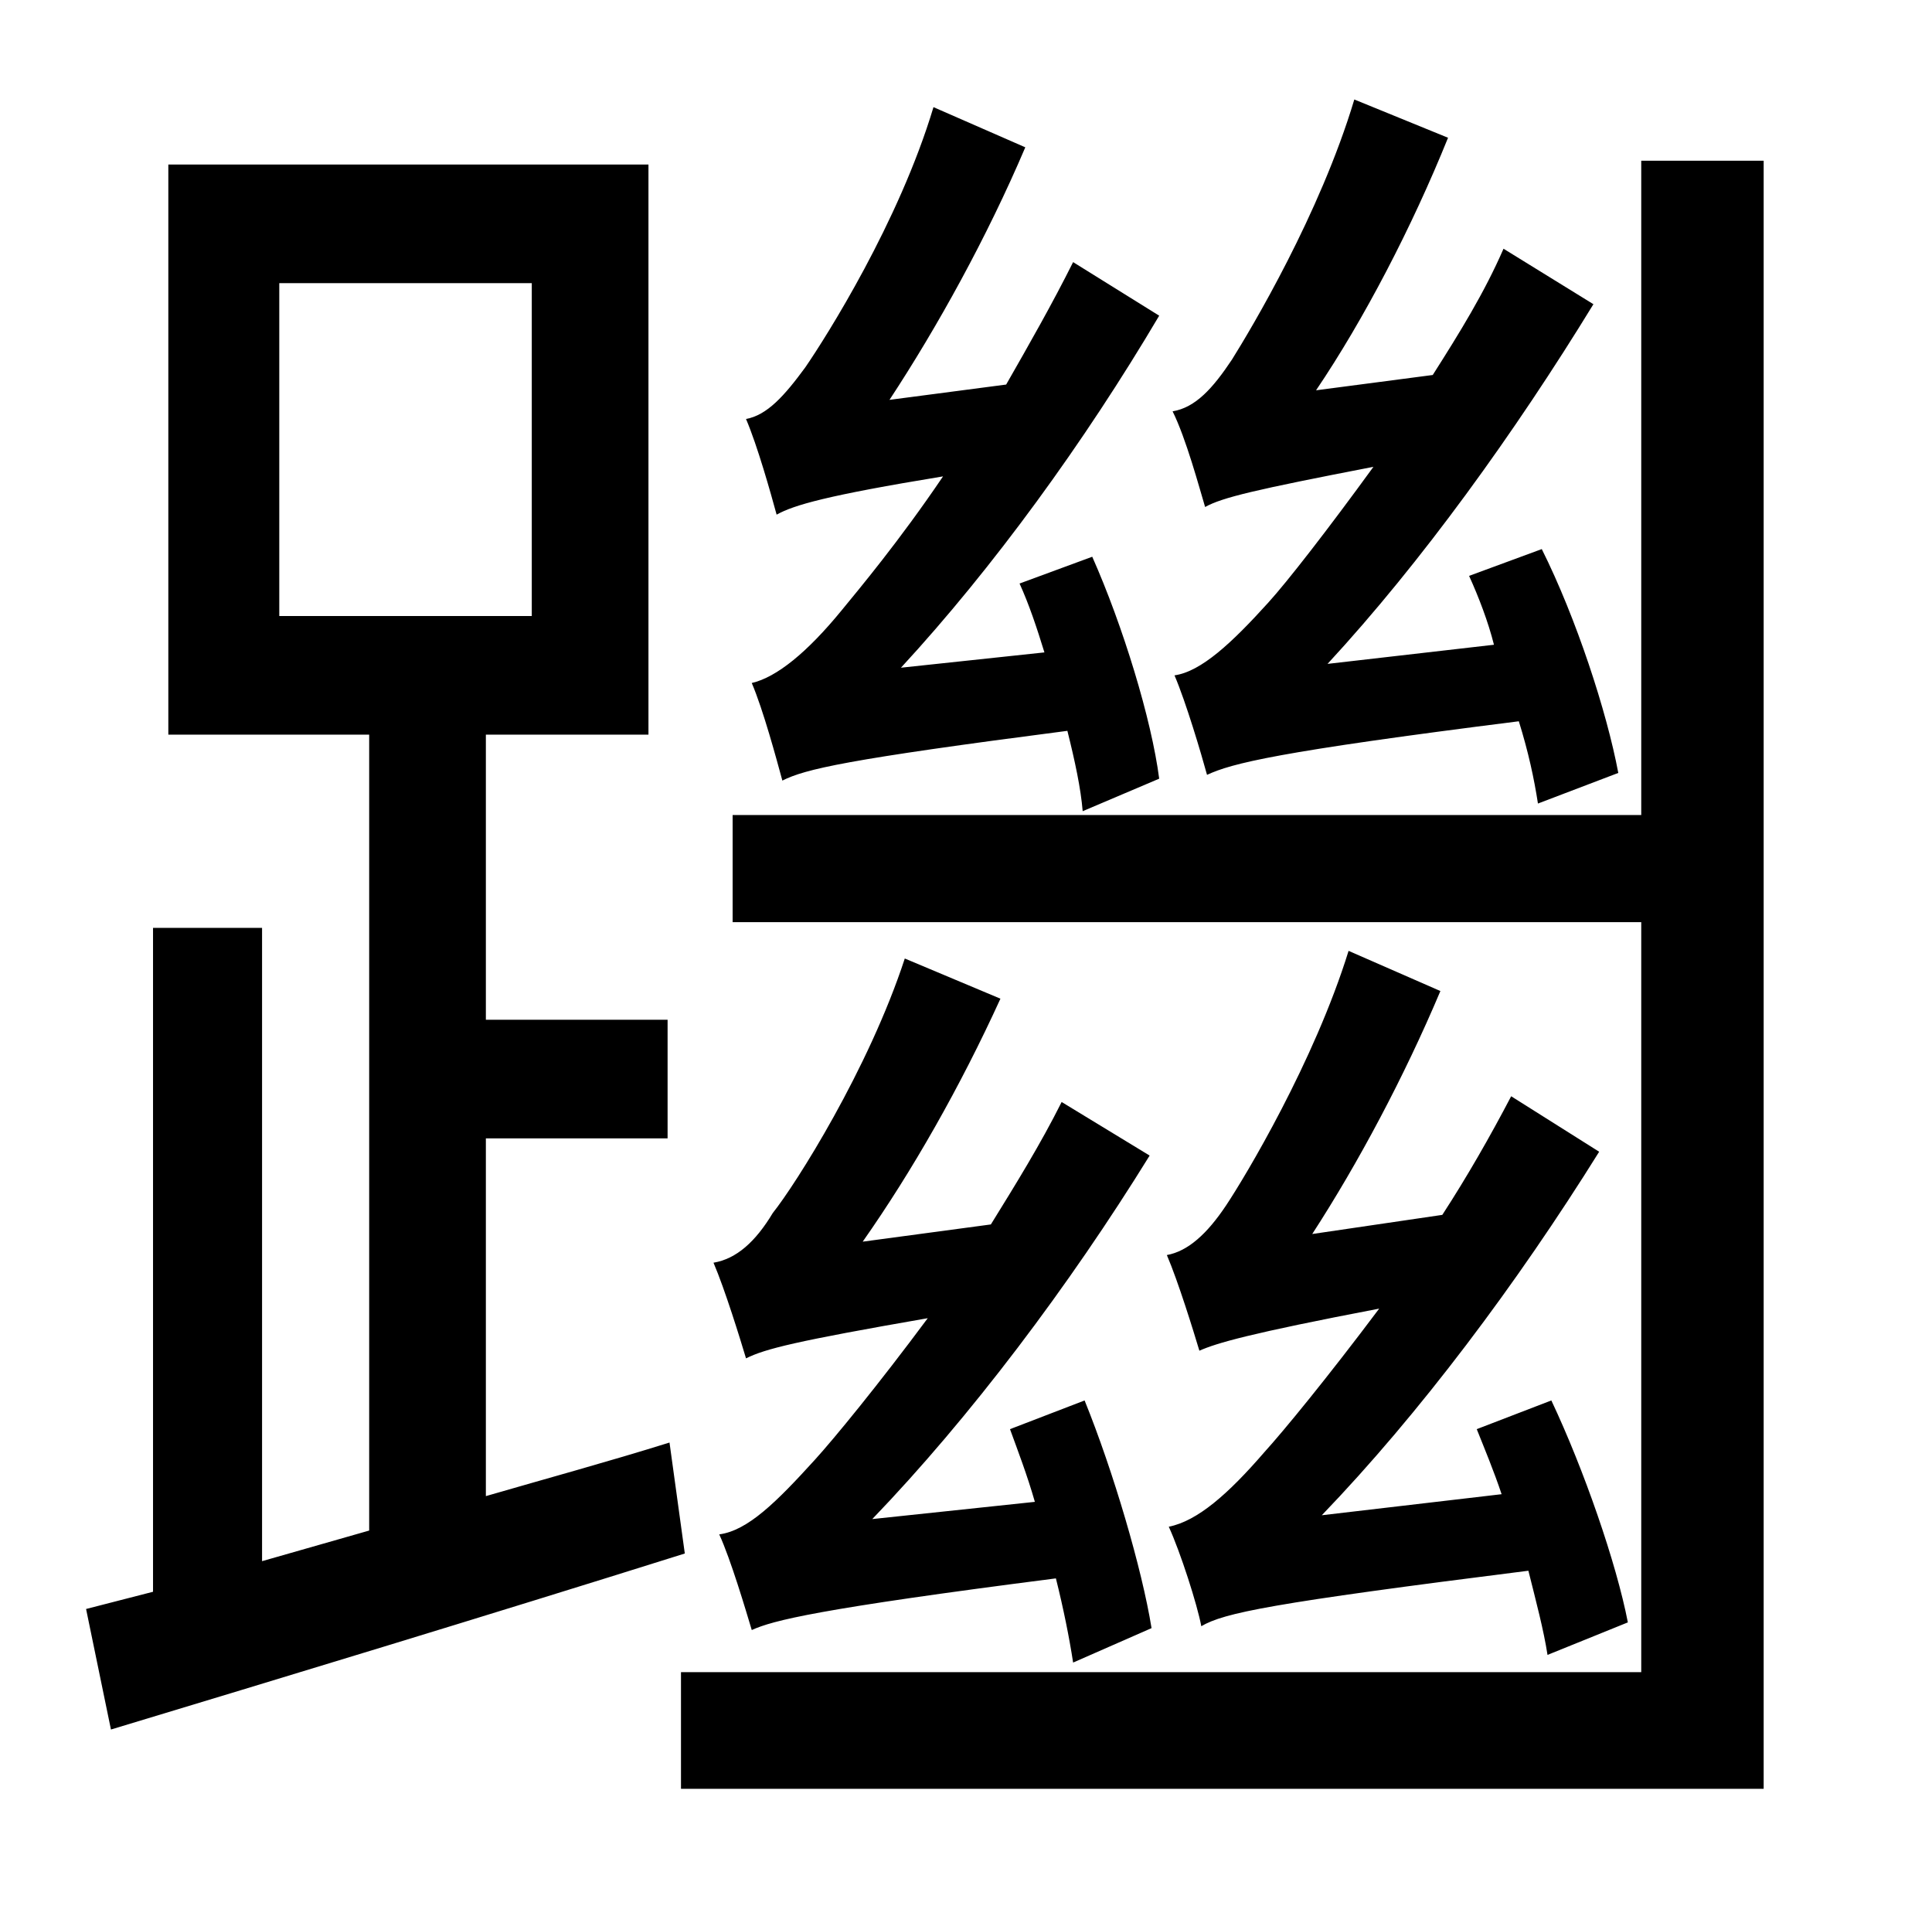<?xml version="1.0" standalone="no"?>
<!DOCTYPE svg PUBLIC "-//W3C//DTD SVG 1.1//EN" "http://www.w3.org/Graphics/SVG/1.1/DTD/svg11.dtd" >
<svg xmlns="http://www.w3.org/2000/svg" xmlns:xlink="http://www.w3.org/1999/xlink" version="1.1" viewBox="-10 0 1010 1000">
   <path fill="currentColor"
d="M836 404l-42 16c-2 -13 -5 -27 -10 -43c-127 16 -150 22 -163 28c-3 -11 -11 -38 -17 -52c14 -2 30 -17 49 -38c10 -11 31 -38 55 -71c-62 12 -79 16 -88 21c-3 -10 -10 -36 -17 -50c12 -2 21 -12 31 -27c10 -16 46 -76 64 -136l49 20c-19 47 -44 95 -69 132l61 -8
c14 -22 27 -43 37 -66l47 29c-41 67 -90 135 -139 188l87 -10c-3 -12 -8 -25 -13 -36l38 -14c18 36 34 85 40 117zM596 407l-40 17c-1 -12 -4 -26 -8 -42c-116 15 -137 20 -149 26c-3 -11 -10 -37 -16 -51c13 -3 29 -16 47 -38c9 -11 30 -36 53 -70c-61 10 -78 15 -87 20
c-3 -11 -10 -36 -16 -50c11 -2 20 -12 31 -27c11 -16 49 -76 67 -136l48 21c-20 47 -46 94 -71 132l61 -8c12 -21 24 -42 35 -64l45 28c-39 66 -87 132 -135 184l75 -8c-4 -13 -8 -25 -13 -36l38 -14c16 36 31 85 35 116zM463 501l50 21c-21 46 -46 90 -72 127l67 -9
c13 -21 26 -42 37 -64l46 28c-42 68 -94 137 -145 190l85 -9c-4 -14 -9 -27 -13 -38l39 -15c15 37 30 88 35 119l-41 18c-2 -13 -5 -28 -9 -44c-125 16 -148 22 -159 27c-3 -10 -11 -37 -17 -50c15 -2 30 -17 50 -39c10 -11 33 -39 59 -74c-69 12 -85 16 -95 21
c-3 -10 -11 -36 -17 -50c12 -2 22 -11 31 -26c12 -15 50 -75 69 -133zM136 148v174h132v-174h-132zM340 754l8 58c-105 33 -214 66 -300 92l-13 -63l35 -9v-347h57v331l56 -16v-416h-105v-298h251v298h-85v149h95v62h-95v187c31 -9 64 -18 96 -28zM848 84h64v851h-566v-61
h502v-392h-475v-56h475v-342zM695 497l48 21c-19 45 -43 90 -67 127l68 -10c13 -20 25 -41 36 -62l46 29c-43 69 -94 137 -145 190l94 -11c-4 -12 -9 -24 -13 -34l39 -15c17 36 34 85 40 116l-42 17c-2 -13 -6 -28 -10 -44c-135 17 -159 22 -171 29c-2 -11 -11 -39 -17 -52
c15 -3 31 -17 50 -39c10 -11 33 -39 60 -75c-68 13 -85 18 -94 22c-3 -10 -11 -36 -17 -50c11 -2 21 -11 31 -26s46 -75 64 -133z" />
</svg>
